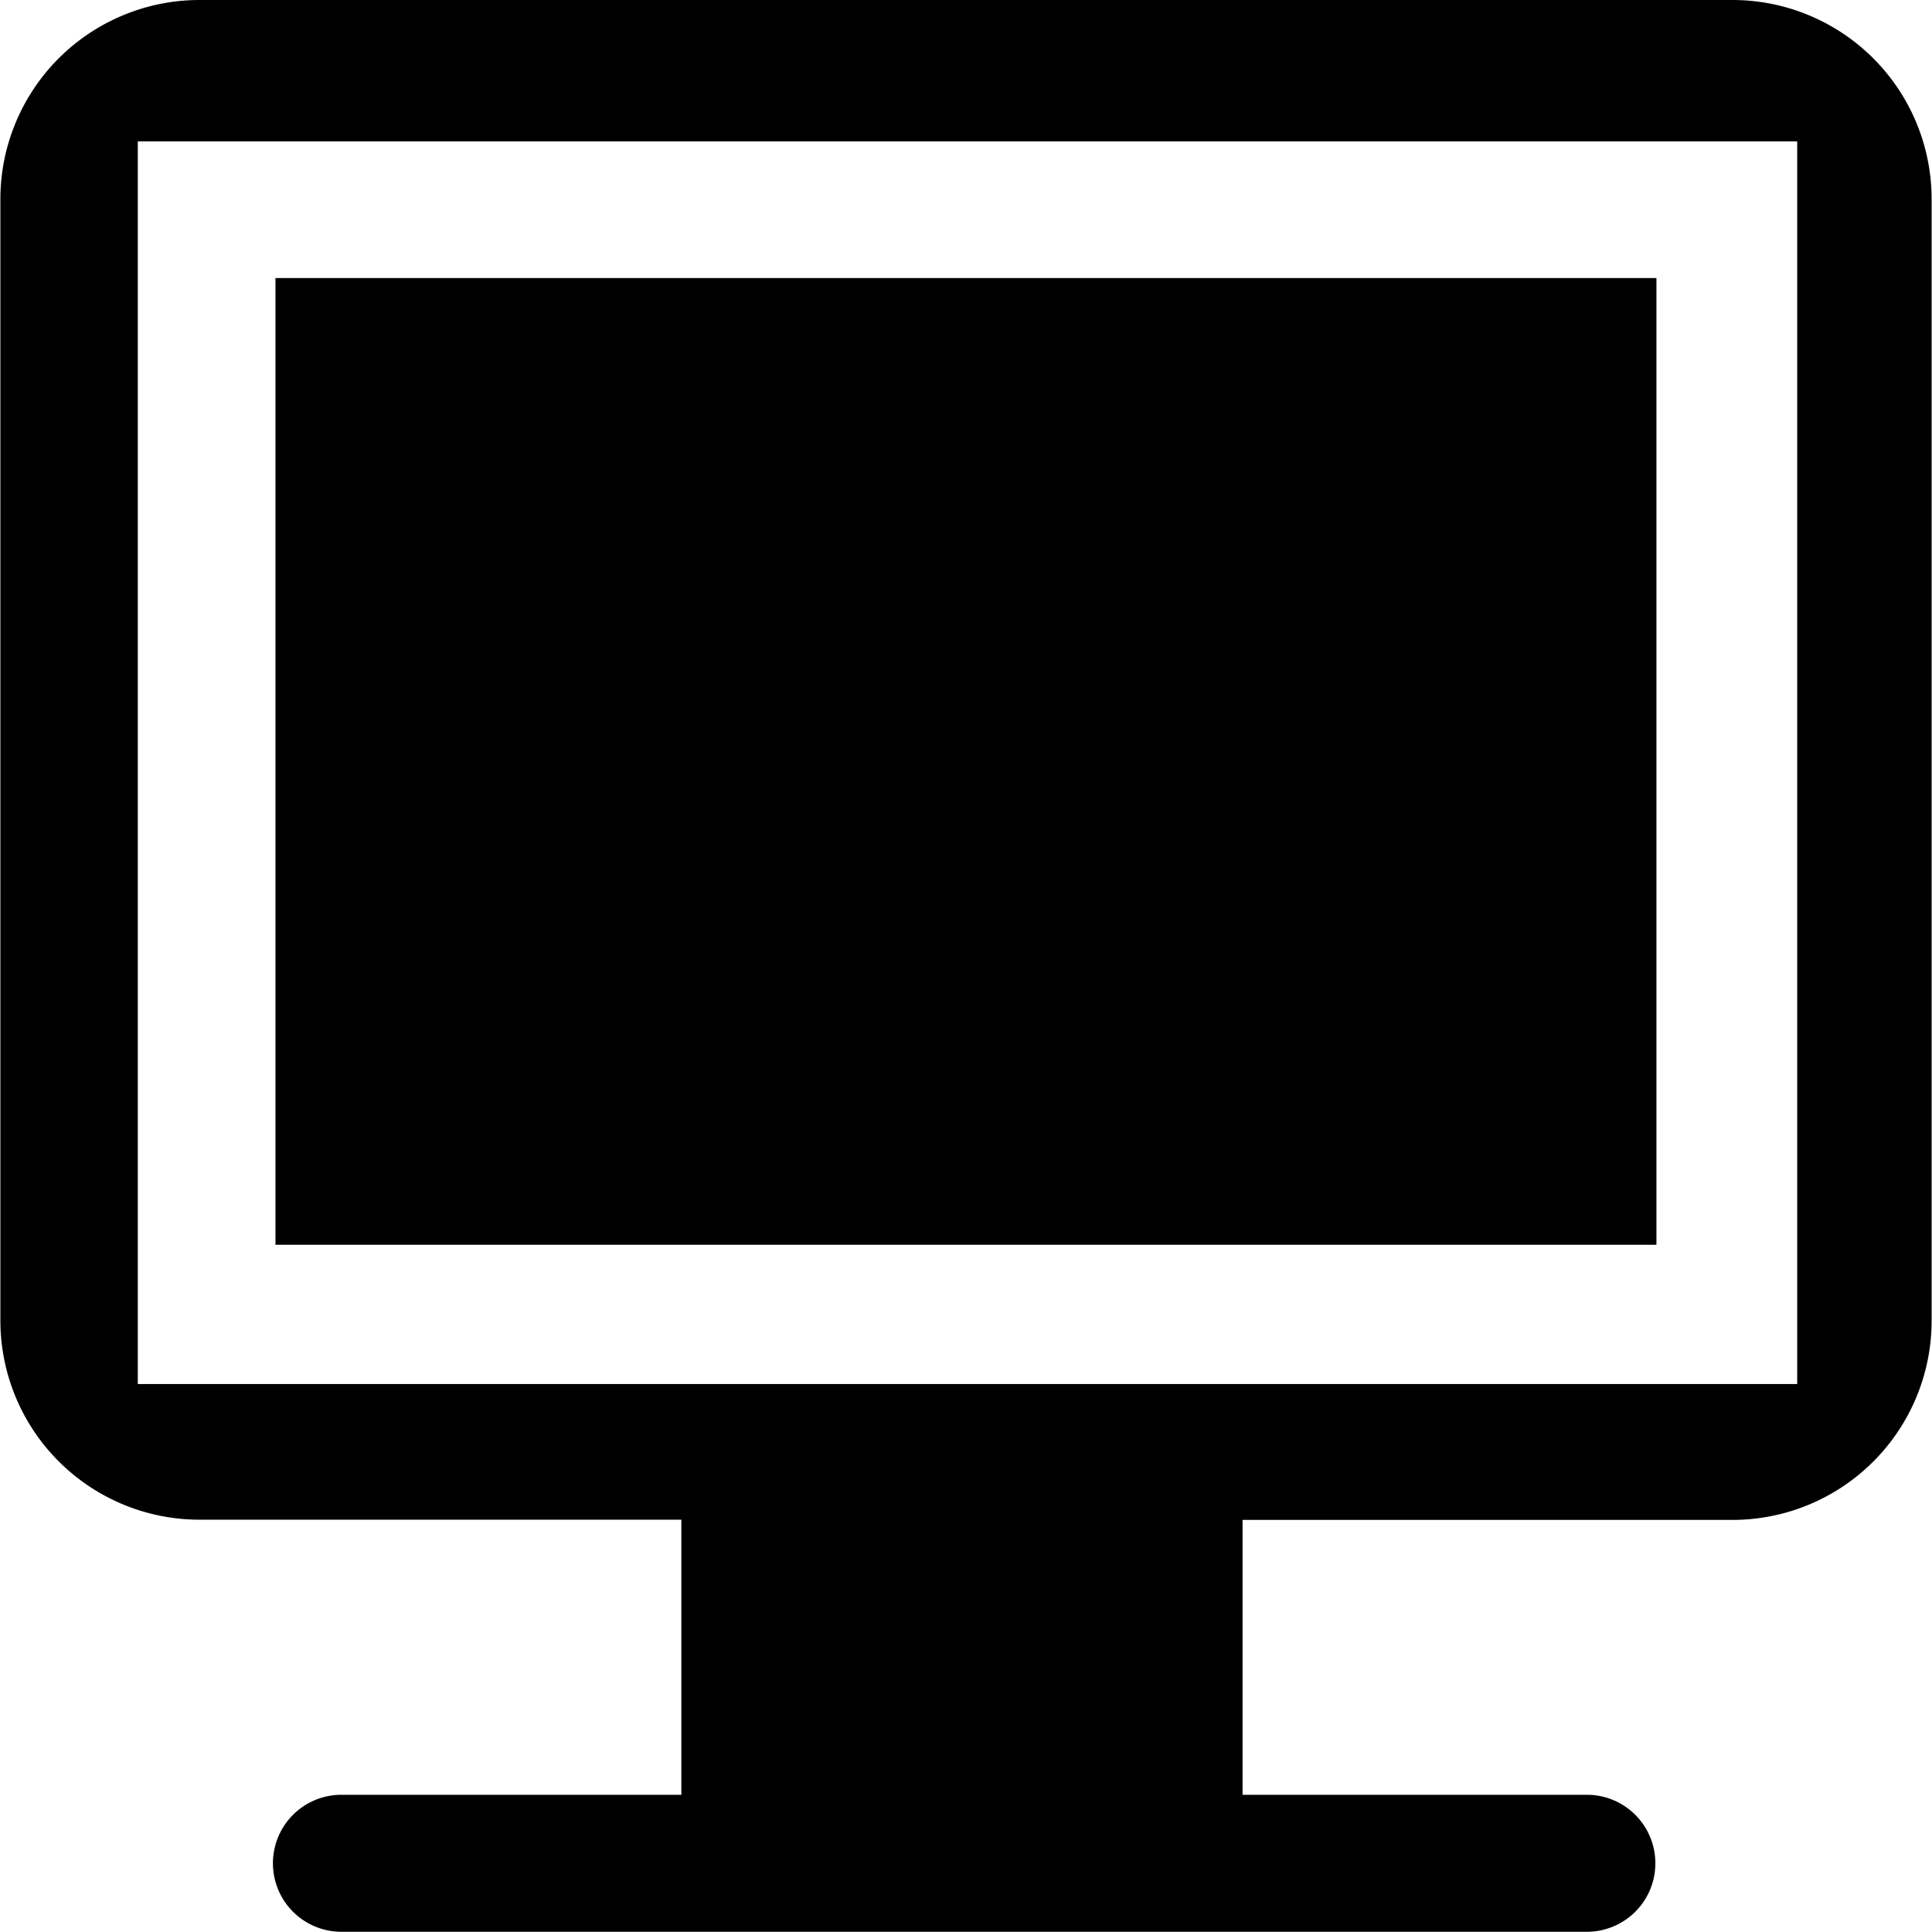 <?xml version="1.0" standalone="no"?><!DOCTYPE svg PUBLIC "-//W3C//DTD SVG 1.1//EN" "http://www.w3.org/Graphics/SVG/1.1/DTD/svg11.dtd"><svg t="1760757514356" class="icon" viewBox="0 0 1024 1024" version="1.1" xmlns="http://www.w3.org/2000/svg" p-id="11286" xmlns:xlink="http://www.w3.org/1999/xlink" width="200" height="200"><path d="M146 147.384h731.942v512.371H146zM918.416 0H105.584A105.57 105.57 0 0 0 0.2 105.57v594.33a105.57 105.57 0 0 0 105.384 105.57H361.135v145.801H180.967a36.308 36.308 0 0 0-36.308 36.308 36.308 36.308 0 0 0 36.308 36.308h659.912a36.308 36.308 0 1 0 0-72.615H658.585V805.584h259.83a105.57 105.57 0 0 0 105.384-105.57V105.57a105.57 105.57 0 0 0-105.384-105.57z m34.153 733.569H73.029V74.94h879.526V733.569z m0 0" fill="#000000" p-id="11287"></path></svg>